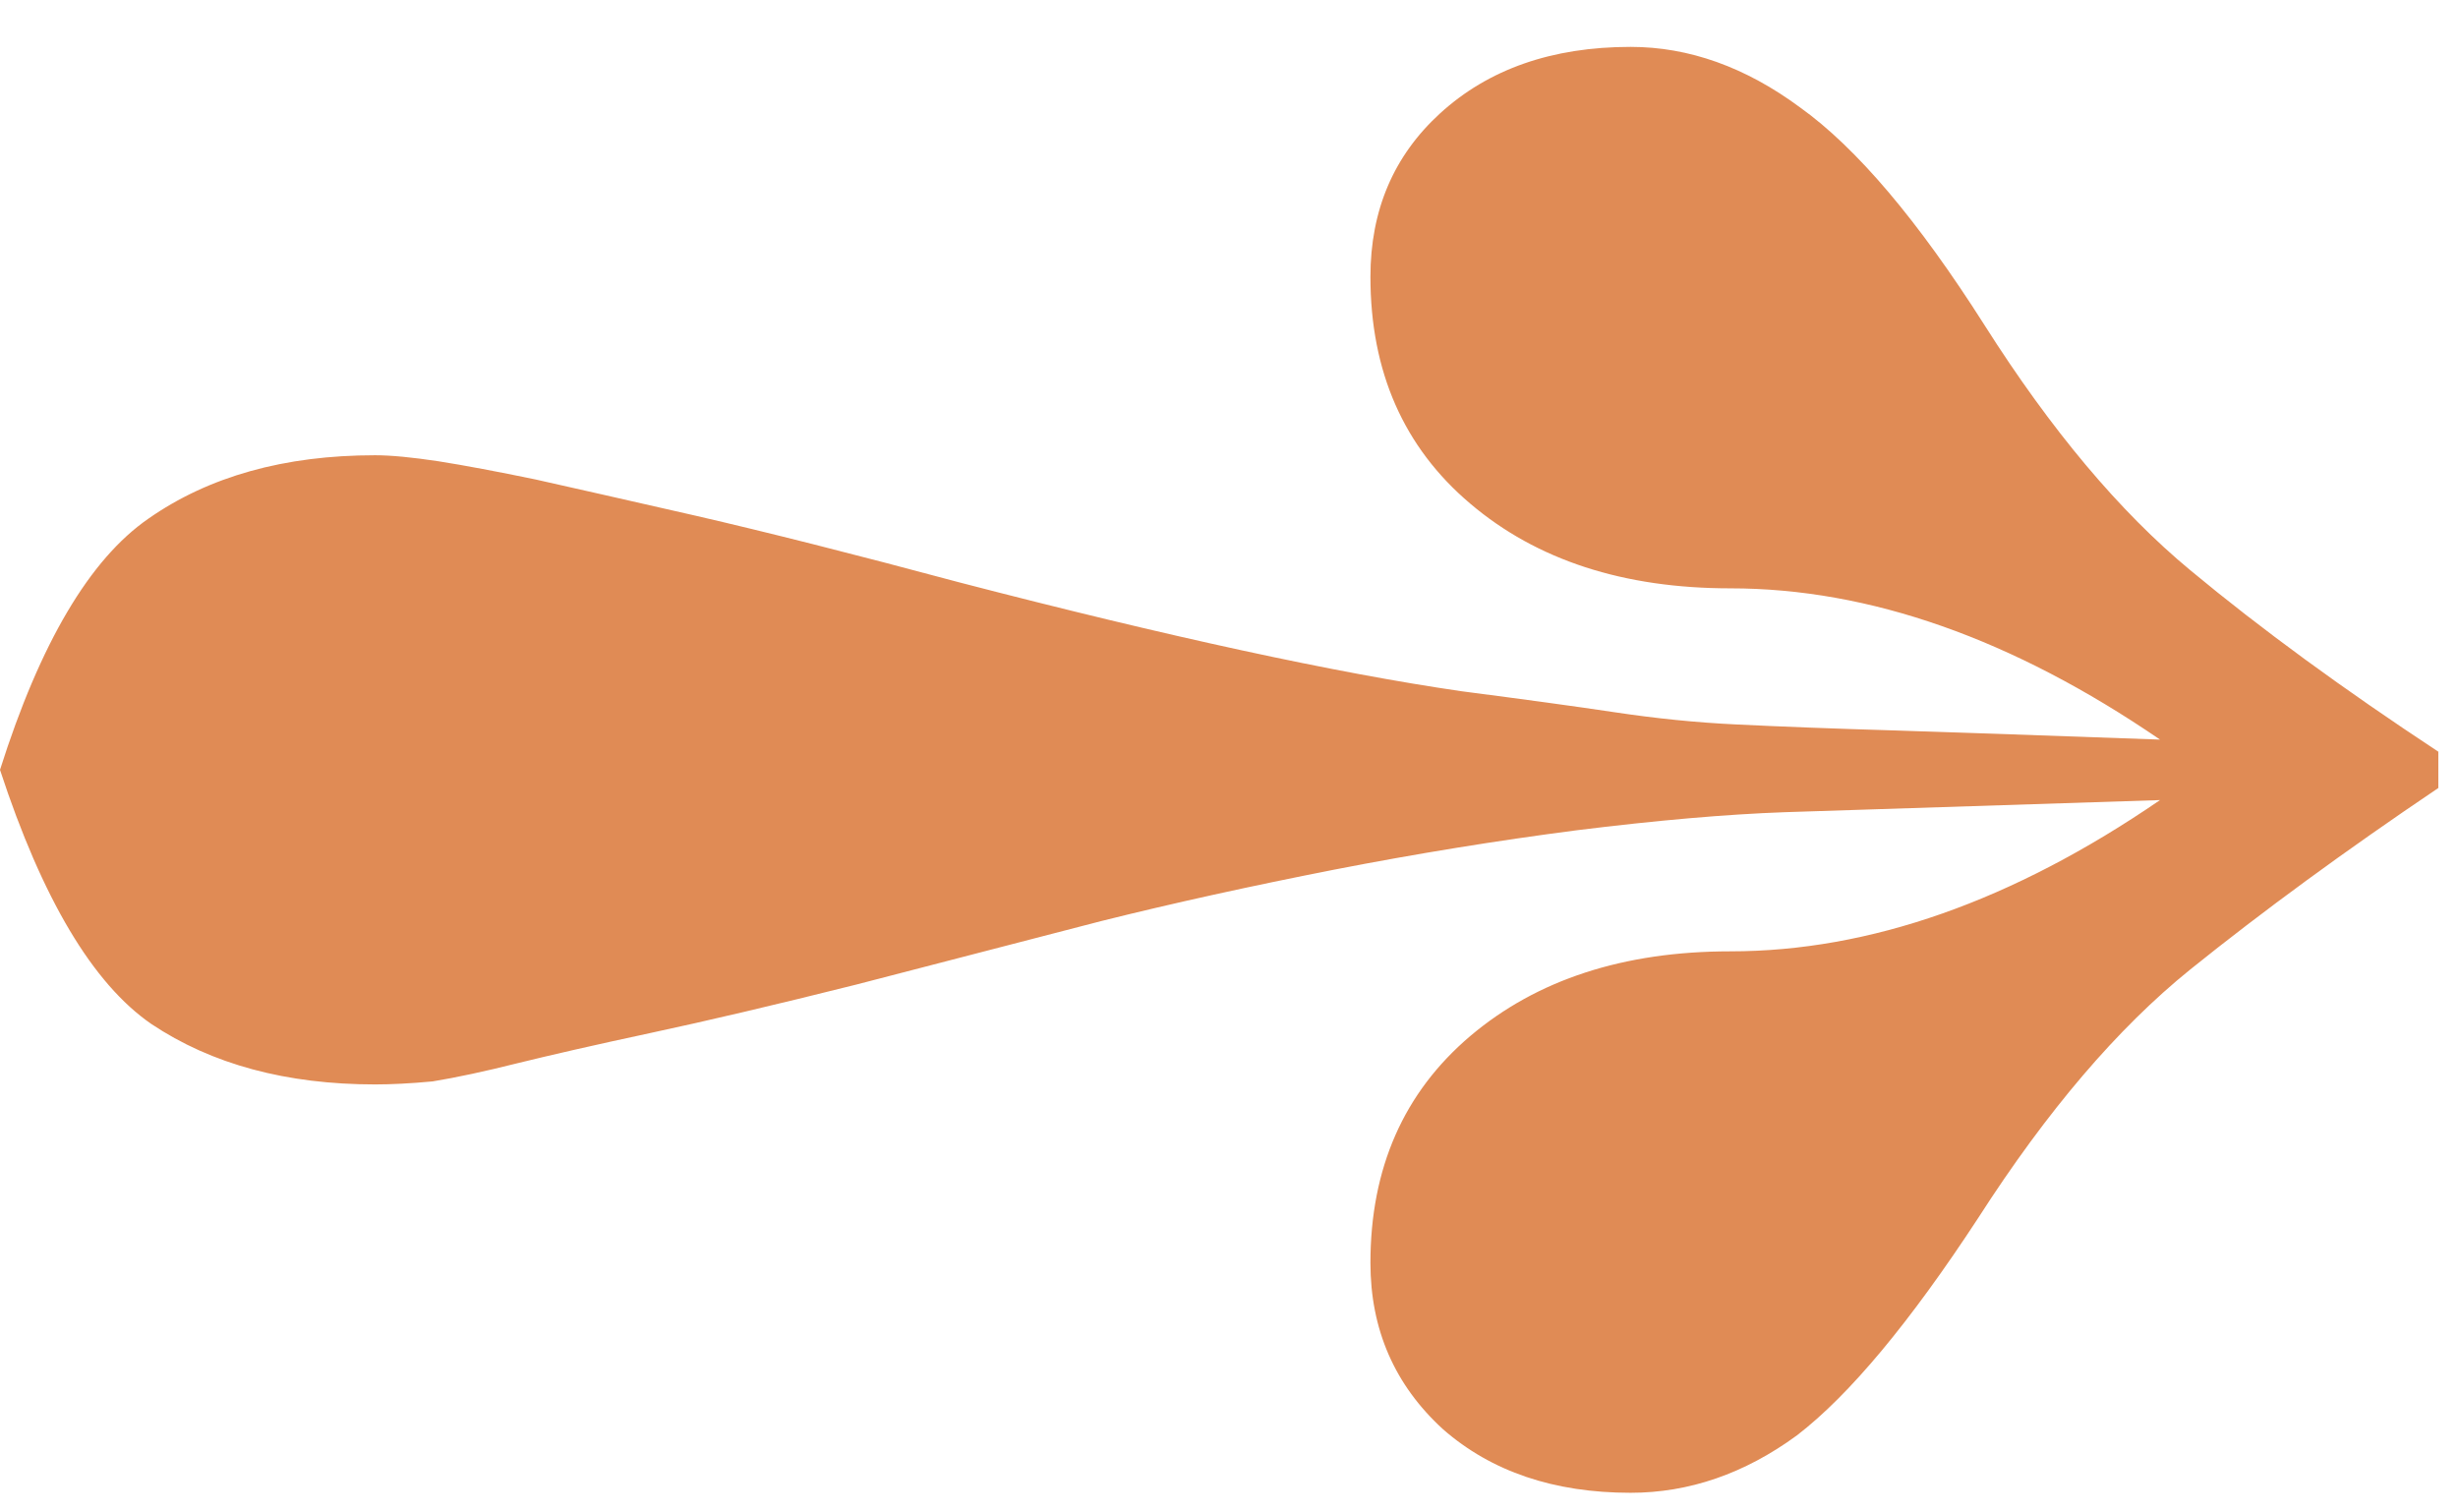 <svg width="13" height="8" viewBox="0 0 13 8" fill="none" xmlns="http://www.w3.org/2000/svg">
<path d="M8.624 7.896C8.219 7.896 7.888 7.784 7.632 7.56C7.376 7.326 7.248 7.032 7.248 6.68C7.248 6.179 7.424 5.779 7.776 5.48C8.128 5.182 8.587 5.032 9.152 5.032C9.888 5.032 10.645 4.766 11.424 4.232L9.44 4.296C9.131 4.307 8.763 4.339 8.336 4.392C7.92 4.446 7.493 4.515 7.056 4.6C6.619 4.686 6.208 4.776 5.824 4.872L4.528 5.208C4.101 5.315 3.739 5.4 3.44 5.464C3.141 5.528 2.907 5.582 2.736 5.624C2.565 5.667 2.416 5.699 2.288 5.72C2.171 5.731 2.069 5.736 1.984 5.736C1.515 5.736 1.12 5.63 0.8 5.416C0.491 5.203 0.224 4.755 0 4.072C0.213 3.4 0.475 2.958 0.784 2.744C1.104 2.52 1.504 2.408 1.984 2.408C2.069 2.408 2.181 2.419 2.32 2.44C2.459 2.462 2.629 2.494 2.832 2.536C3.024 2.579 3.307 2.643 3.68 2.728C4.053 2.814 4.517 2.931 5.072 3.08C6.181 3.368 7.067 3.56 7.728 3.656C8.059 3.699 8.331 3.736 8.544 3.768C8.757 3.8 8.971 3.822 9.184 3.832C9.408 3.843 9.691 3.854 10.032 3.864C10.373 3.875 10.837 3.891 11.424 3.912C10.645 3.379 9.888 3.112 9.152 3.112C8.587 3.112 8.128 2.963 7.776 2.664C7.424 2.366 7.248 1.966 7.248 1.464C7.248 1.112 7.371 0.824 7.616 0.6C7.872 0.366 8.208 0.248 8.624 0.248C8.933 0.248 9.232 0.355 9.52 0.568C9.819 0.782 10.144 1.166 10.496 1.72C10.848 2.275 11.211 2.707 11.584 3.016C11.957 3.326 12.395 3.646 12.896 3.976V4.168C12.405 4.499 11.968 4.819 11.584 5.128C11.2 5.438 10.827 5.875 10.464 6.44C10.101 6.995 9.781 7.379 9.504 7.592C9.227 7.795 8.933 7.896 8.624 7.896Z" fill="#E08B55"/>
</svg>
